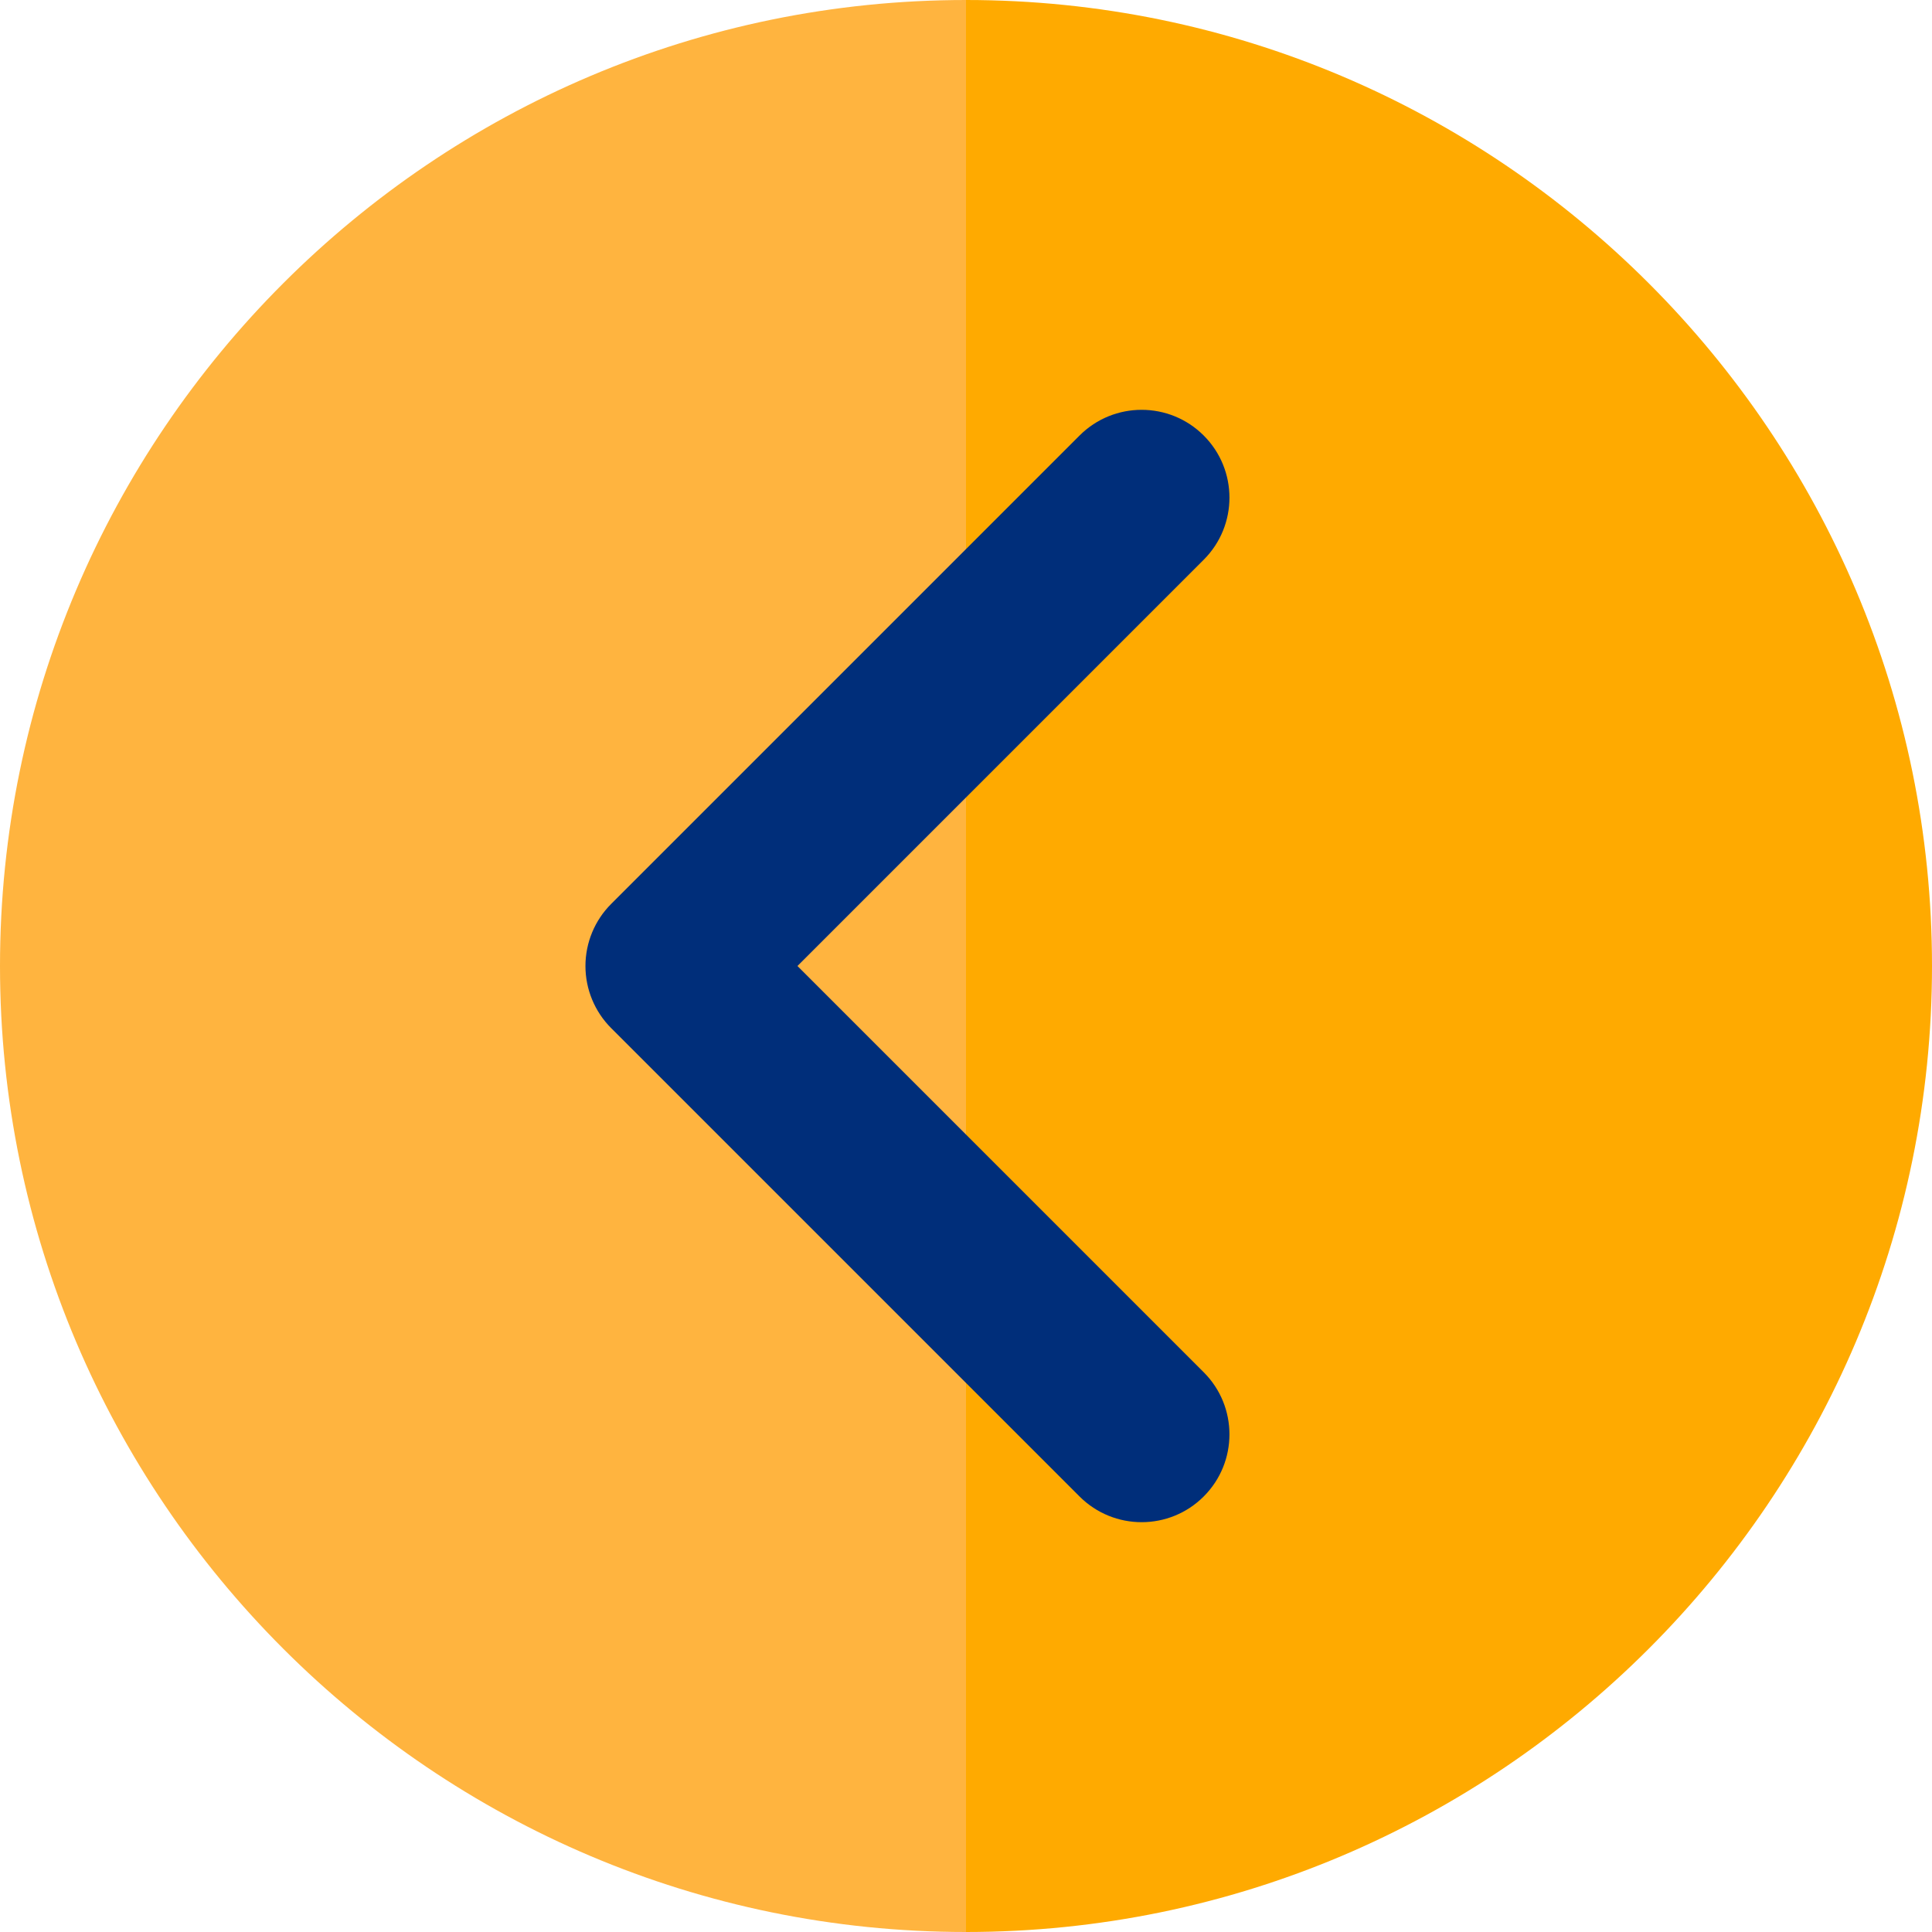 <!DOCTYPE svg PUBLIC "-//W3C//DTD SVG 1.1//EN" "http://www.w3.org/Graphics/SVG/1.1/DTD/svg11.dtd">
<!-- Uploaded to: SVG Repo, www.svgrepo.com, Transformed by: SVG Repo Mixer Tools -->
<svg height="800px" width="800px" version="1.1" id="Layer_1" xmlns="http://www.w3.org/2000/svg" xmlns:xlink="http://www.w3.org/1999/xlink" viewBox="0 0 512 512" xml:space="preserve" fill="#000000">
<g id="SVGRepo_bgCarrier" stroke-width="0"/>
<g id="SVGRepo_tracerCarrier" stroke-linecap="round" stroke-linejoin="round"/>
<g id="SVGRepo_iconCarrier"> <path style="fill:#ffaa00;" d="M256,0v512c141.158,0,256-114.842,256-256S397.158,0,256,0z"/> <path style="fill:#ffb43f;" d="M0,256c0,141.158,114.842,256,256,256V0C114.842,0,0,114.842,0,256z"/> <path style="fill:#002e7a;" d="M319.001,115.423c-9.087-9.087-23.824-9.089-32.912,0L161.967,239.548 c-4.364,4.364-6.817,10.283-6.817,16.457c0,6.173,2.451,12.092,6.817,16.457L286.089,396.58c4.544,4.541,10.501,6.814,16.457,6.814 s11.913-2.273,16.455-6.817c9.089-9.089,9.089-23.824,0-32.914L211.337,256.002l107.664-107.669 C328.091,139.247,328.091,124.511,319.001,115.423z"/> </g>
</svg>